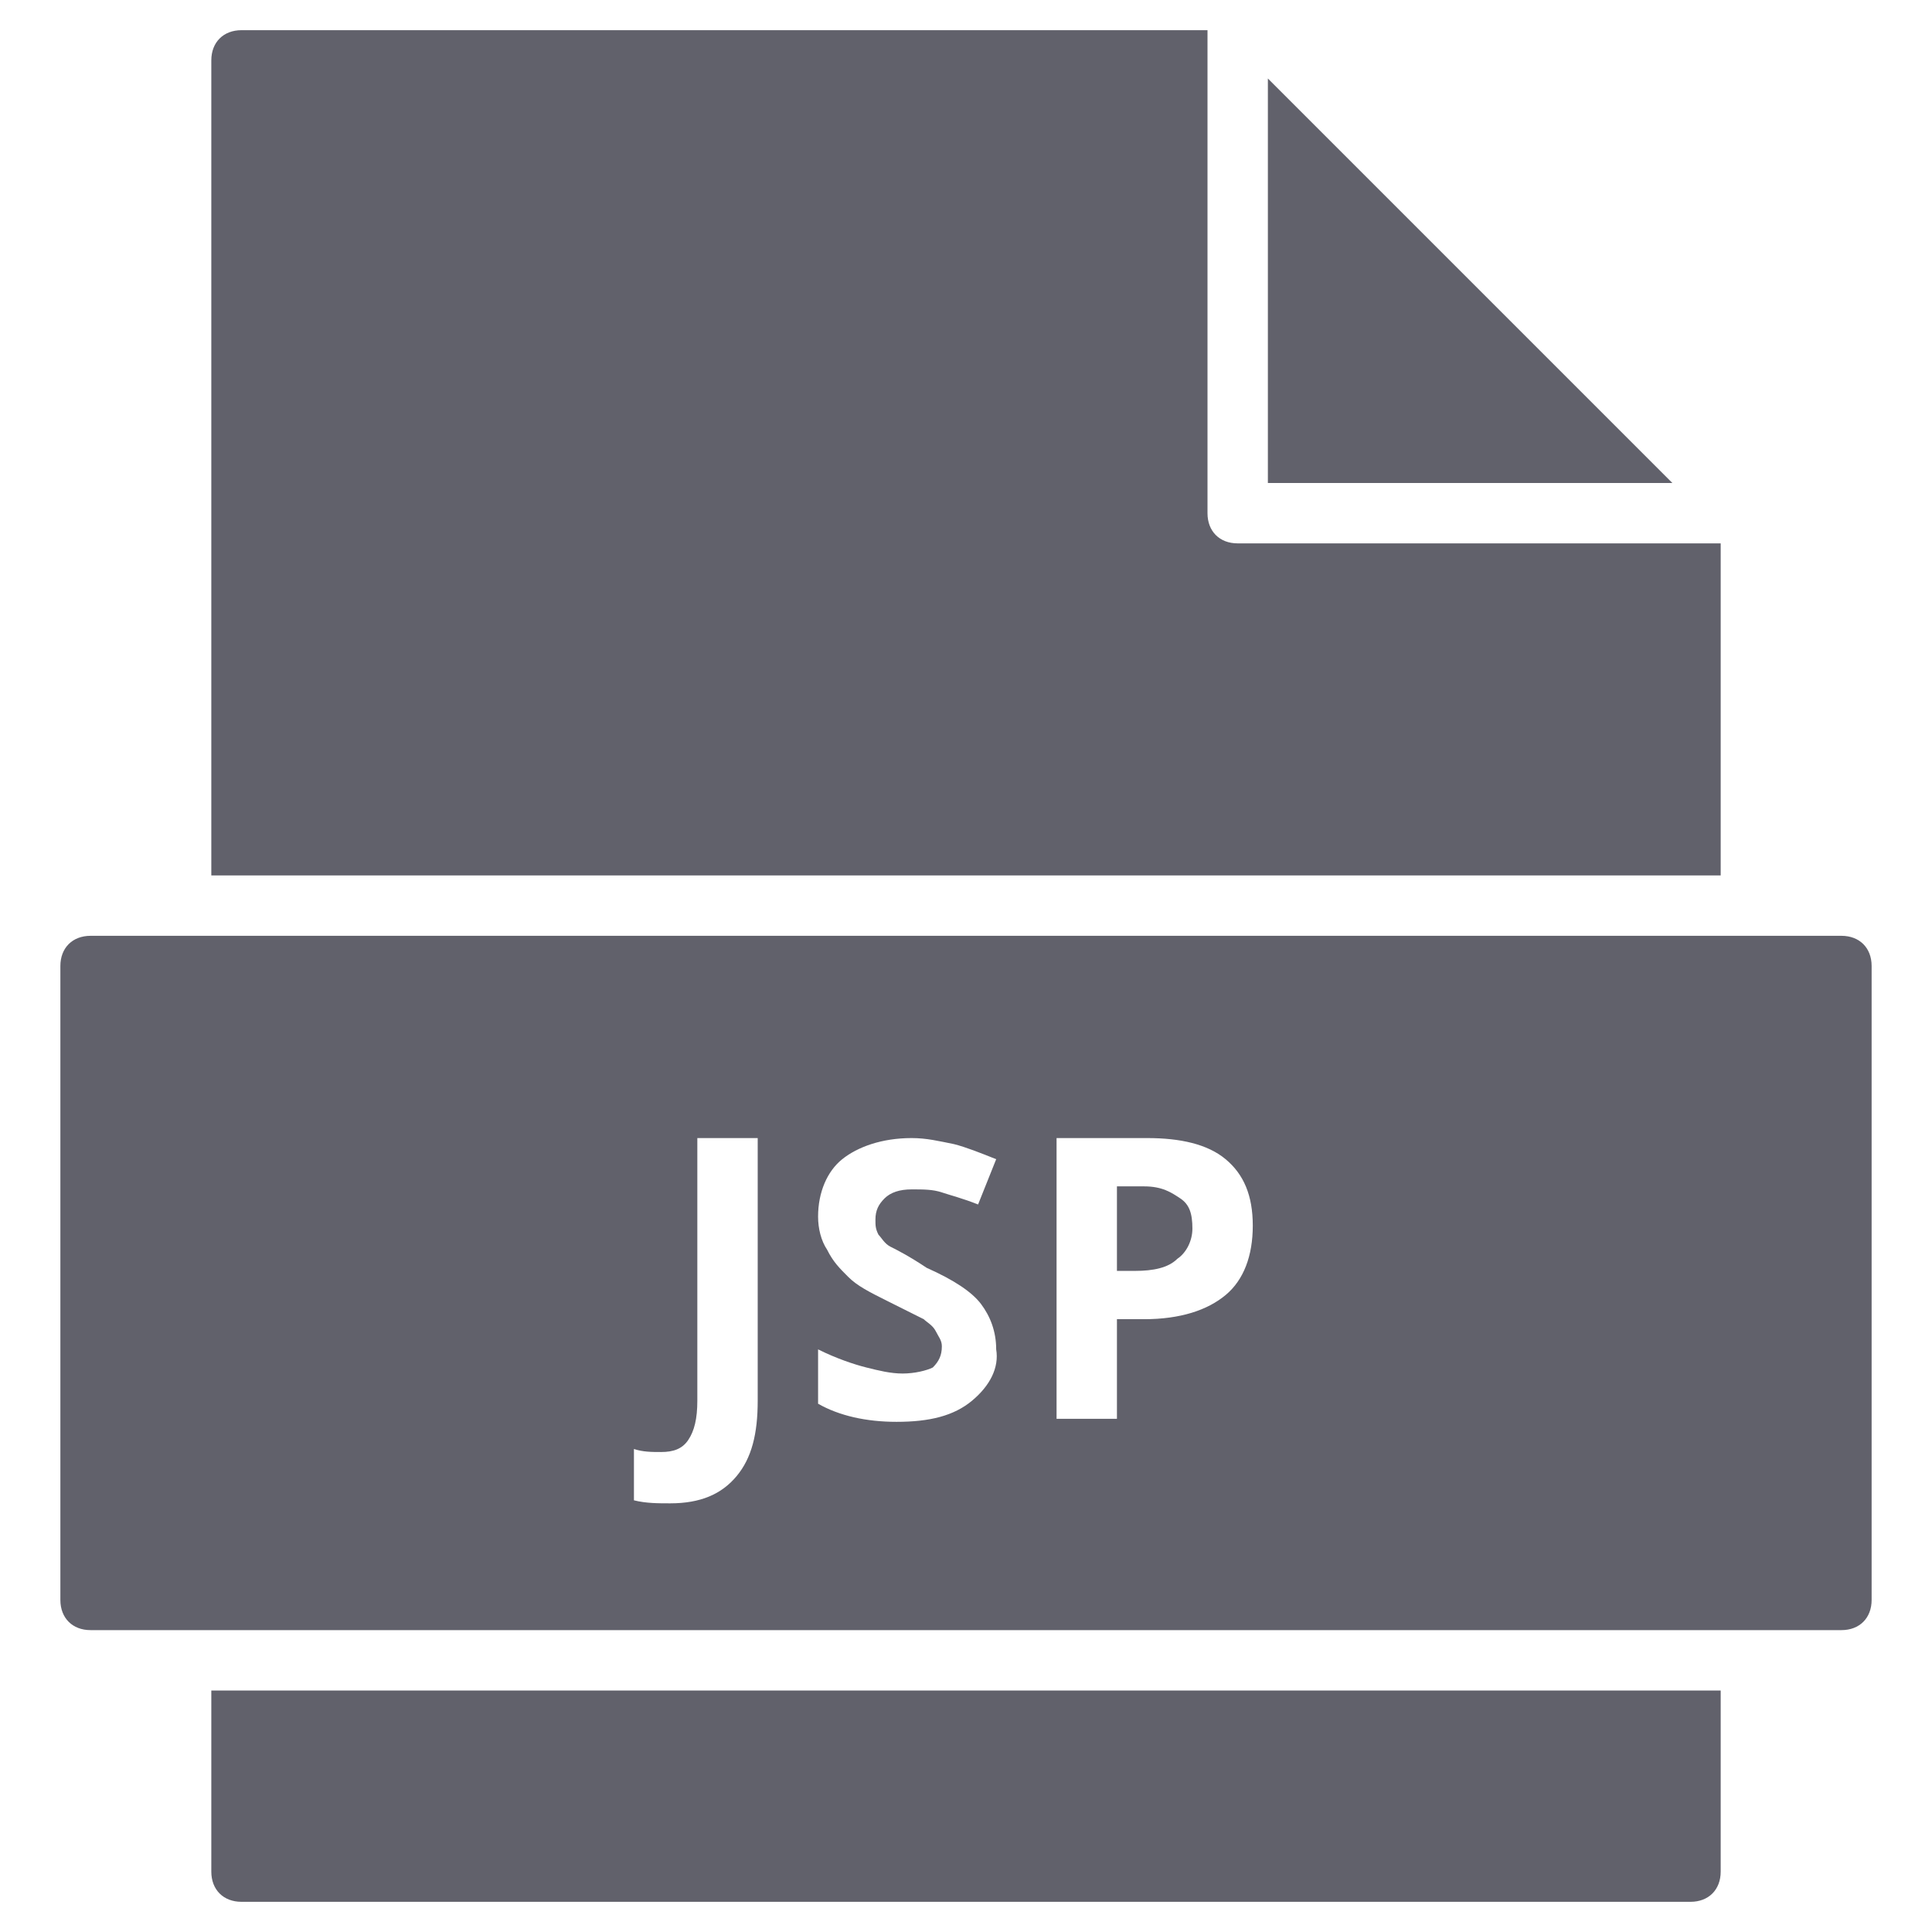 <svg xmlns="http://www.w3.org/2000/svg" height="64" width="64" viewBox="0 0 64 64"><title>file jsp 2</title><g fill="#61616b" class="nc-icon-wrapper"><polygon data-color="color-2" fill="#61616b" points="42,2.6 42,16 55.4,16 "></polygon> <path fill="#61616b" d="M57,29V18H41c-0.6,0-1-0.4-1-1V1H8C7.4,1,7,1.4,7,2v27H57z"></path> <path fill="#61616b" d="M7,56v6c0,0.6,0.4,1,1,1h48c0.6,0,1-0.4,1-1v-6H7z"></path> <path data-color="color-2" fill="#61616b" d="M37.9,39.3H37v2.8h0.6c0.6,0,1.1-0.1,1.4-0.4c0.3-0.2,0.5-0.6,0.5-1c0-0.5-0.1-0.8-0.4-1 S38.5,39.3,37.9,39.3z"></path> <path data-color="color-2" fill="#61616b" d="M61,31H3c-0.6,0-1,0.4-1,1v21c0,0.6,0.4,1,1,1h58c0.6,0,1-0.4,1-1V32C62,31.4,61.6,31,61,31z M25.1,46.4c0,1.1-0.2,1.9-0.7,2.5c-0.5,0.6-1.2,0.9-2.2,0.9c-0.4,0-0.8,0-1.2-0.1V48c0.3,0.1,0.6,0.1,0.9,0.1 c0.4,0,0.7-0.1,0.9-0.4s0.3-0.7,0.3-1.3v-8.7h2V46.4z M32.2,46.4c-0.6,0.5-1.4,0.7-2.5,0.7c-1,0-1.9-0.2-2.6-0.6v-1.8 c0.6,0.3,1.2,0.5,1.6,0.6c0.4,0.1,0.8,0.2,1.2,0.2c0.4,0,0.8-0.1,1-0.2c0.2-0.2,0.3-0.4,0.3-0.7c0-0.2-0.1-0.3-0.2-0.5 s-0.3-0.3-0.4-0.4c-0.2-0.1-0.6-0.3-1.2-0.6c-0.6-0.3-1-0.5-1.3-0.8s-0.5-0.5-0.7-0.9c-0.2-0.3-0.3-0.7-0.3-1.1 c0-0.8,0.3-1.5,0.8-1.9s1.3-0.7,2.3-0.7c0.5,0,0.9,0.1,1.4,0.2c0.4,0.1,0.9,0.3,1.4,0.5l-0.6,1.5c-0.5-0.2-0.9-0.3-1.2-0.4 c-0.3-0.1-0.6-0.1-1-0.1c-0.4,0-0.7,0.1-0.9,0.3c-0.2,0.2-0.3,0.4-0.3,0.7c0,0.2,0,0.3,0.1,0.5c0.1,0.1,0.2,0.3,0.4,0.4 c0.2,0.1,0.6,0.3,1.2,0.7c0.9,0.4,1.5,0.8,1.8,1.2c0.3,0.4,0.5,0.9,0.5,1.5C33.1,45.3,32.8,45.9,32.2,46.4z M40.6,42.9 c-0.6,0.5-1.5,0.8-2.7,0.8H37V47h-2v-9.3h3c1.1,0,2,0.2,2.6,0.7c0.6,0.5,0.9,1.2,0.9,2.2C41.5,41.6,41.2,42.4,40.6,42.9z"></path></g></svg>